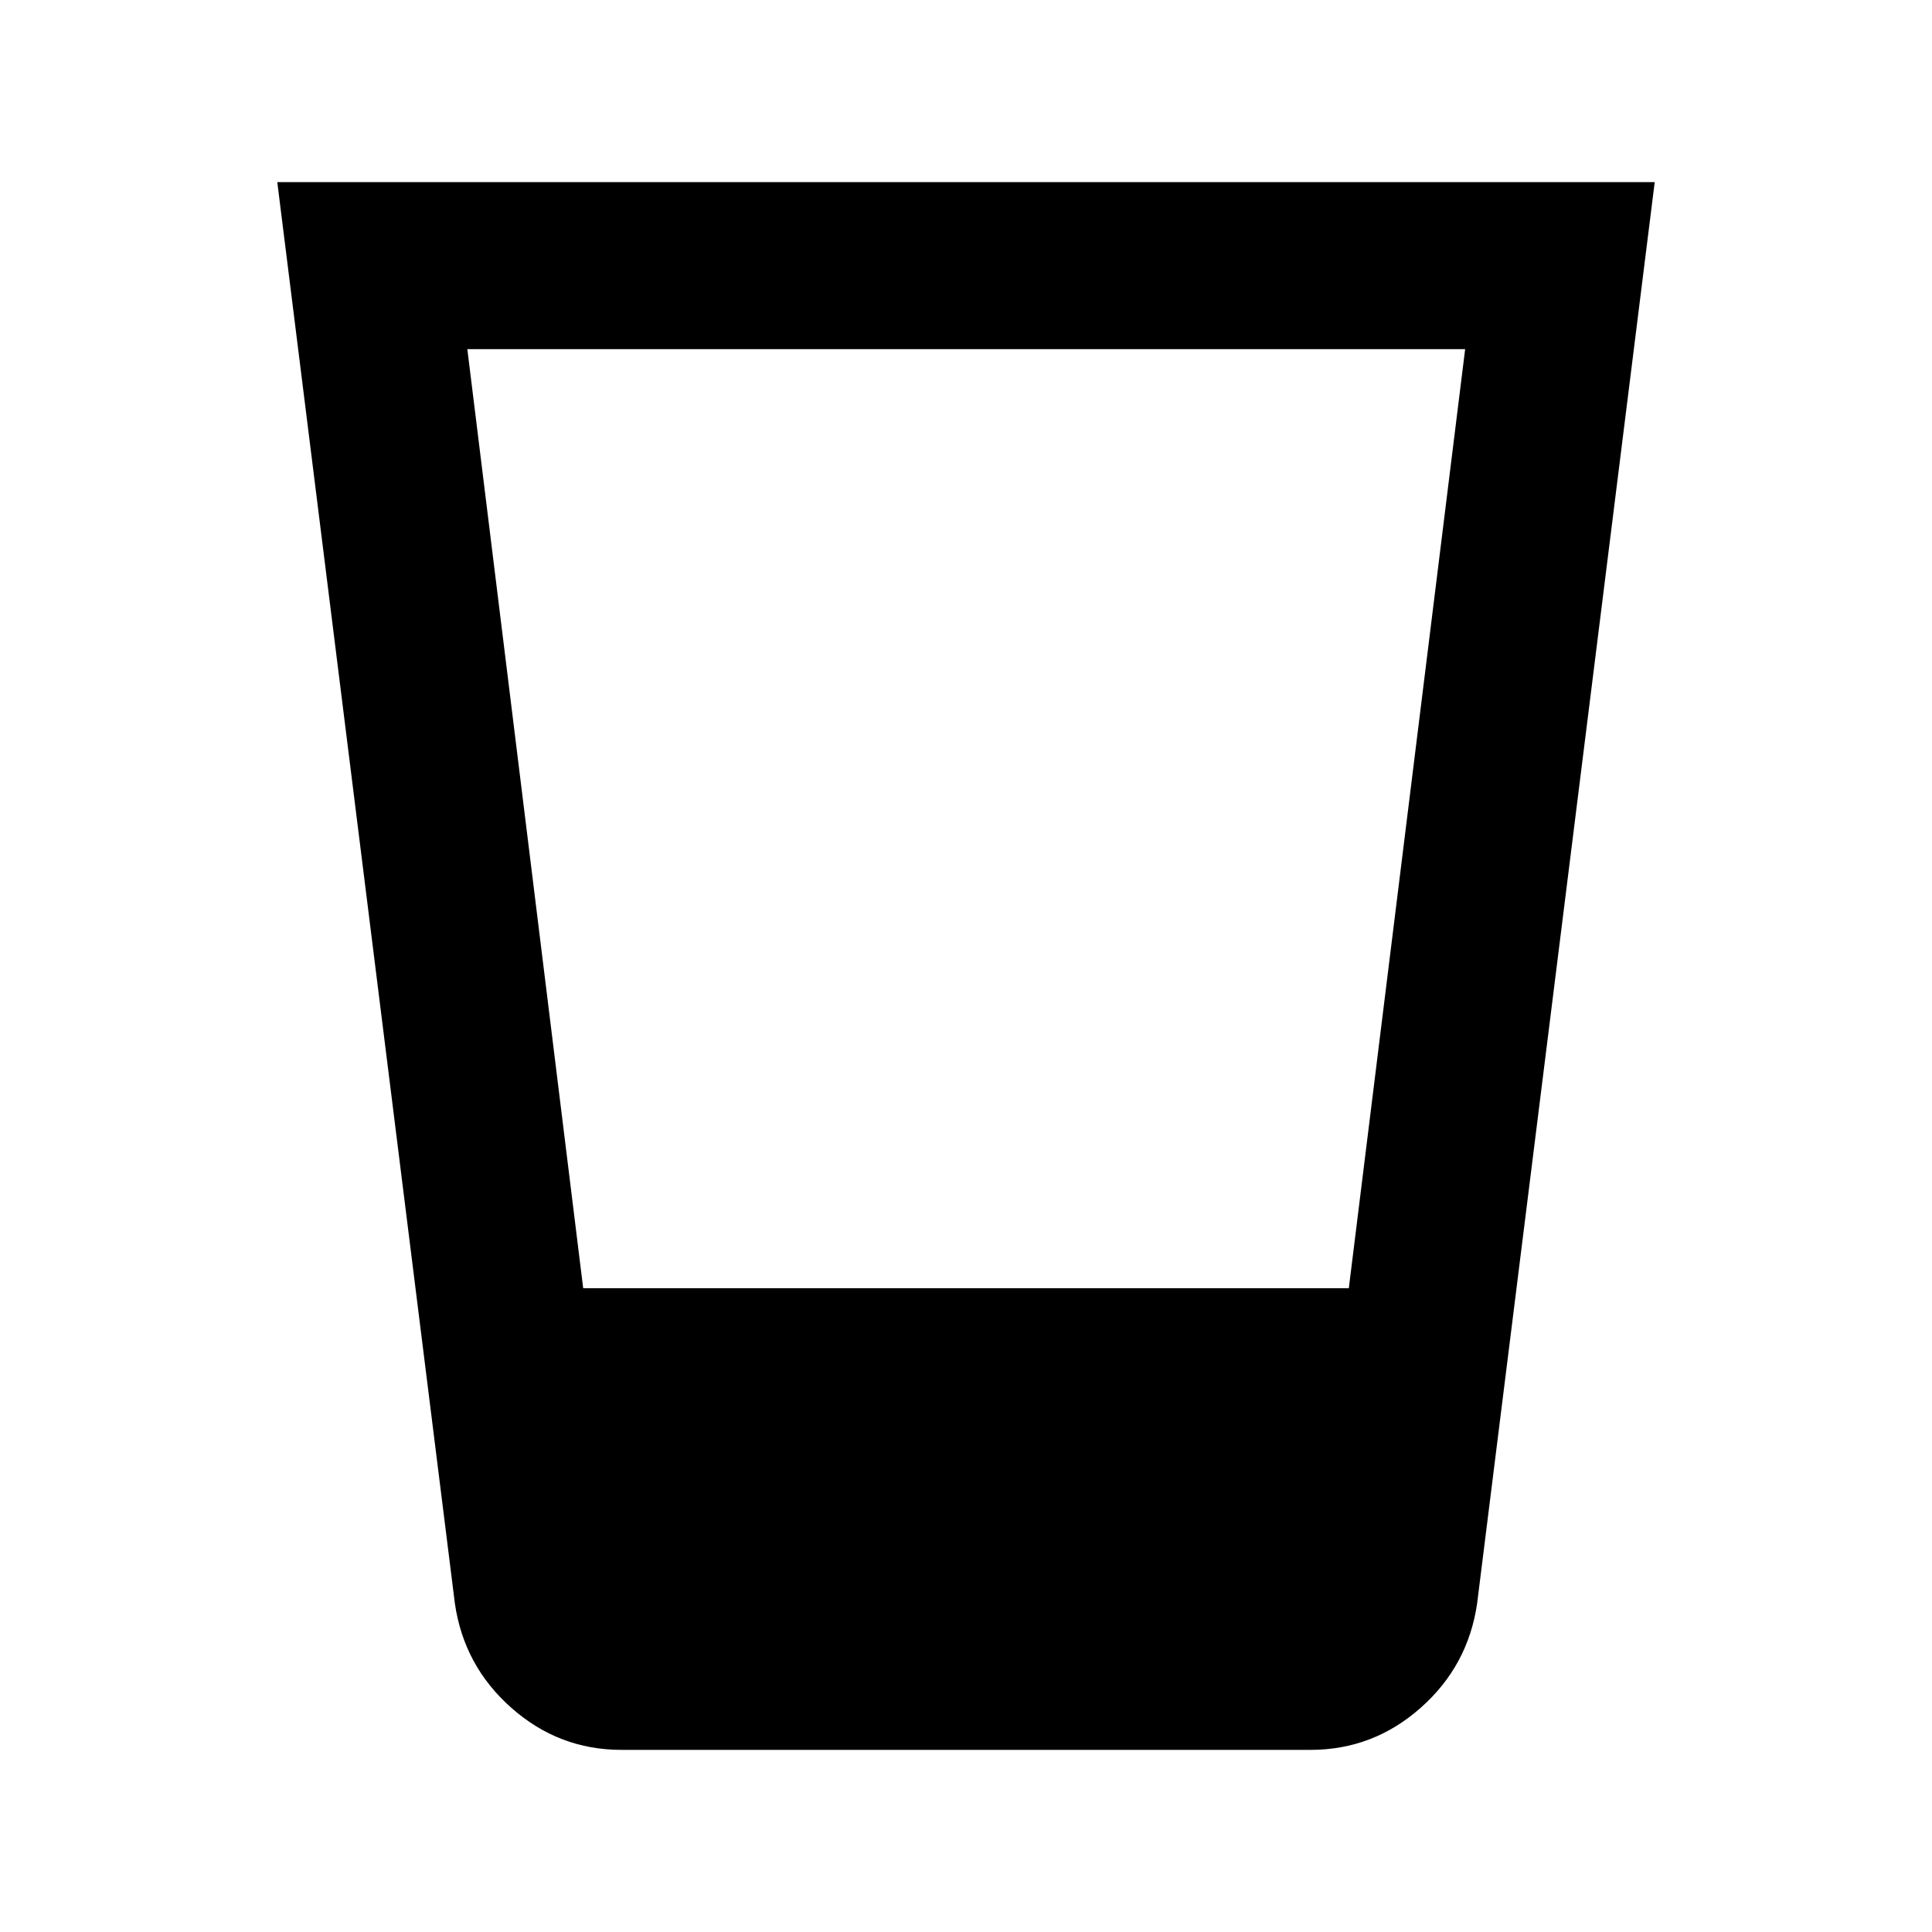 <svg xmlns="http://www.w3.org/2000/svg"  viewBox="0 96 960 960" ><path d="M308.783 965.5q-31.066 0-54.674-20.87-23.609-20.869-28.087-51.934L137.782 186.5h684.436l-88.24 706.196q-4.478 31.065-28.087 51.934-23.608 20.87-54.674 20.87H308.783Zm-76.565-696 57.565 466.609h380.434L728.022 269.5H232.218Z"/></svg>

